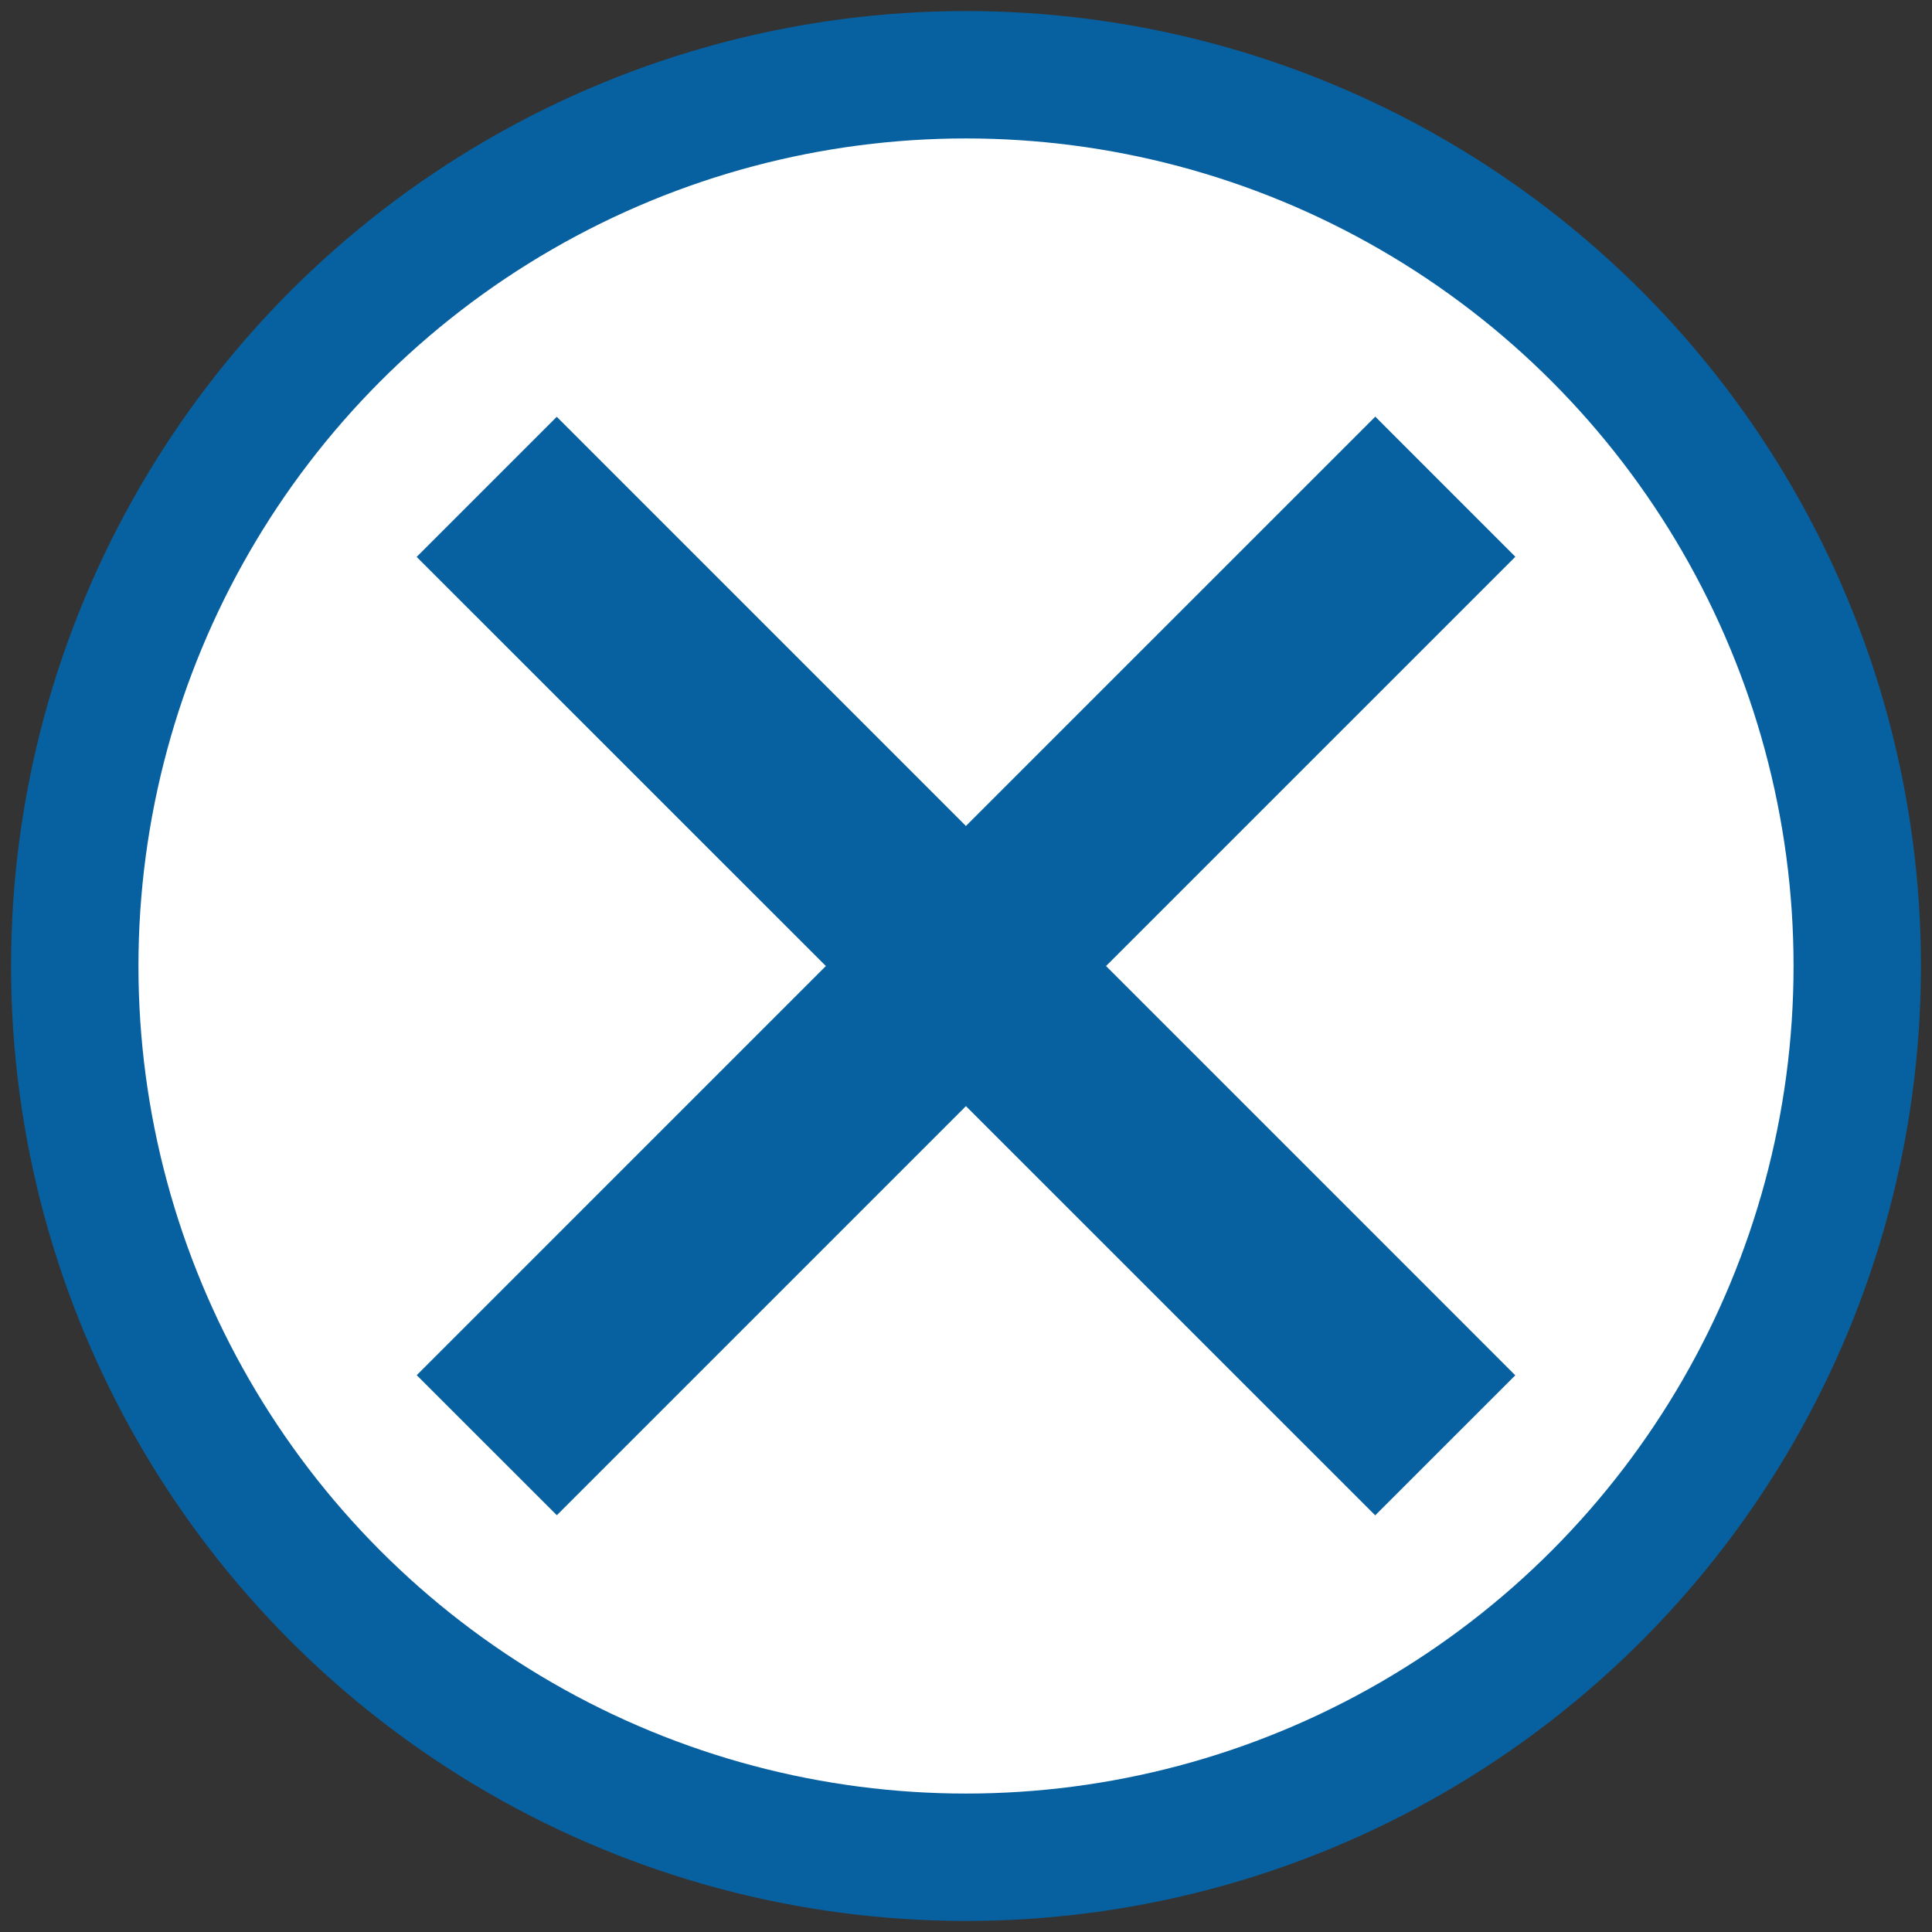 <?xml version="1.0" encoding="UTF-8" standalone="no"?>
<svg
   width="91"
   height="91"
   version="1.1"
   viewBox="0 0 91 91"
   id="svg8619"
   sodipodi:docname="USR_WaypointSearchType_SecondaryLow.svg"
   inkscape:version="1.2.2 (732a01da63, 2022-12-09)"
   xmlns:inkscape="http://www.inkscape.org/namespaces/inkscape"
   xmlns:sodipodi="http://sodipodi.sourceforge.net/DTD/sodipodi-0.dtd"
   xmlns="http://www.w3.org/2000/svg"
   xmlns:svg="http://www.w3.org/2000/svg">
  <rect x="0" y="0" width="91" height="91" fill="#333333" stroke="none"/>
  <sodipodi:namedview
     id="namedview8621"
     pagecolor="#ffffff"
     bordercolor="#000000"
     borderopacity="0.25"
     inkscape:showpageshadow="2"
     inkscape:pageopacity="0.0"
     inkscape:pagecheckerboard="true"
     inkscape:deskcolor="#d1d1d1"
     showgrid="false"
     inkscape:zoom="8.8571429"
     inkscape:cx="45.443548"
     inkscape:cy="45.5"
     inkscape:window-width="1920"
     inkscape:window-height="1009"
     inkscape:window-x="1912"
     inkscape:window-y="52"
     inkscape:window-maximized="1"
     inkscape:current-layer="svg8619" />
  <defs
     id="defs8611">
    <style
       id="style8609">.cls-1 {
        fill: #fff;
      }

      .cls-2 {
        fill: none;
        stroke: #000;
        stroke-miterlimit: 10;
        stroke-width: 6px;
      }</style>
  </defs>
  <circle
     class="cls-1"
     cx="45.5"
     cy="45.5"
     stroke-width="1.049"
     id="circle8613"
     r="44.5" />
  <circle
     class="cls-2"
     cx="45.5"
     cy="45.5"
     stroke="#0761a1"
     id="circle8615"
     style="stroke:#0761a1;stroke-opacity:1"
     r="41.979" />
  <path
     d="M 64.777,19.626 45.496,38.905 26.224,19.632 19.625,26.231 38.9,45.502 19.628,64.773 26.227,71.369 45.497,52.1 64.775,71.375 71.372,64.779 52.096,45.501 71.375,26.224 64.778,19.625 Z"
     fill="#0761a1"
     stroke-width="0.982"
     id="path8617" />
</svg>
